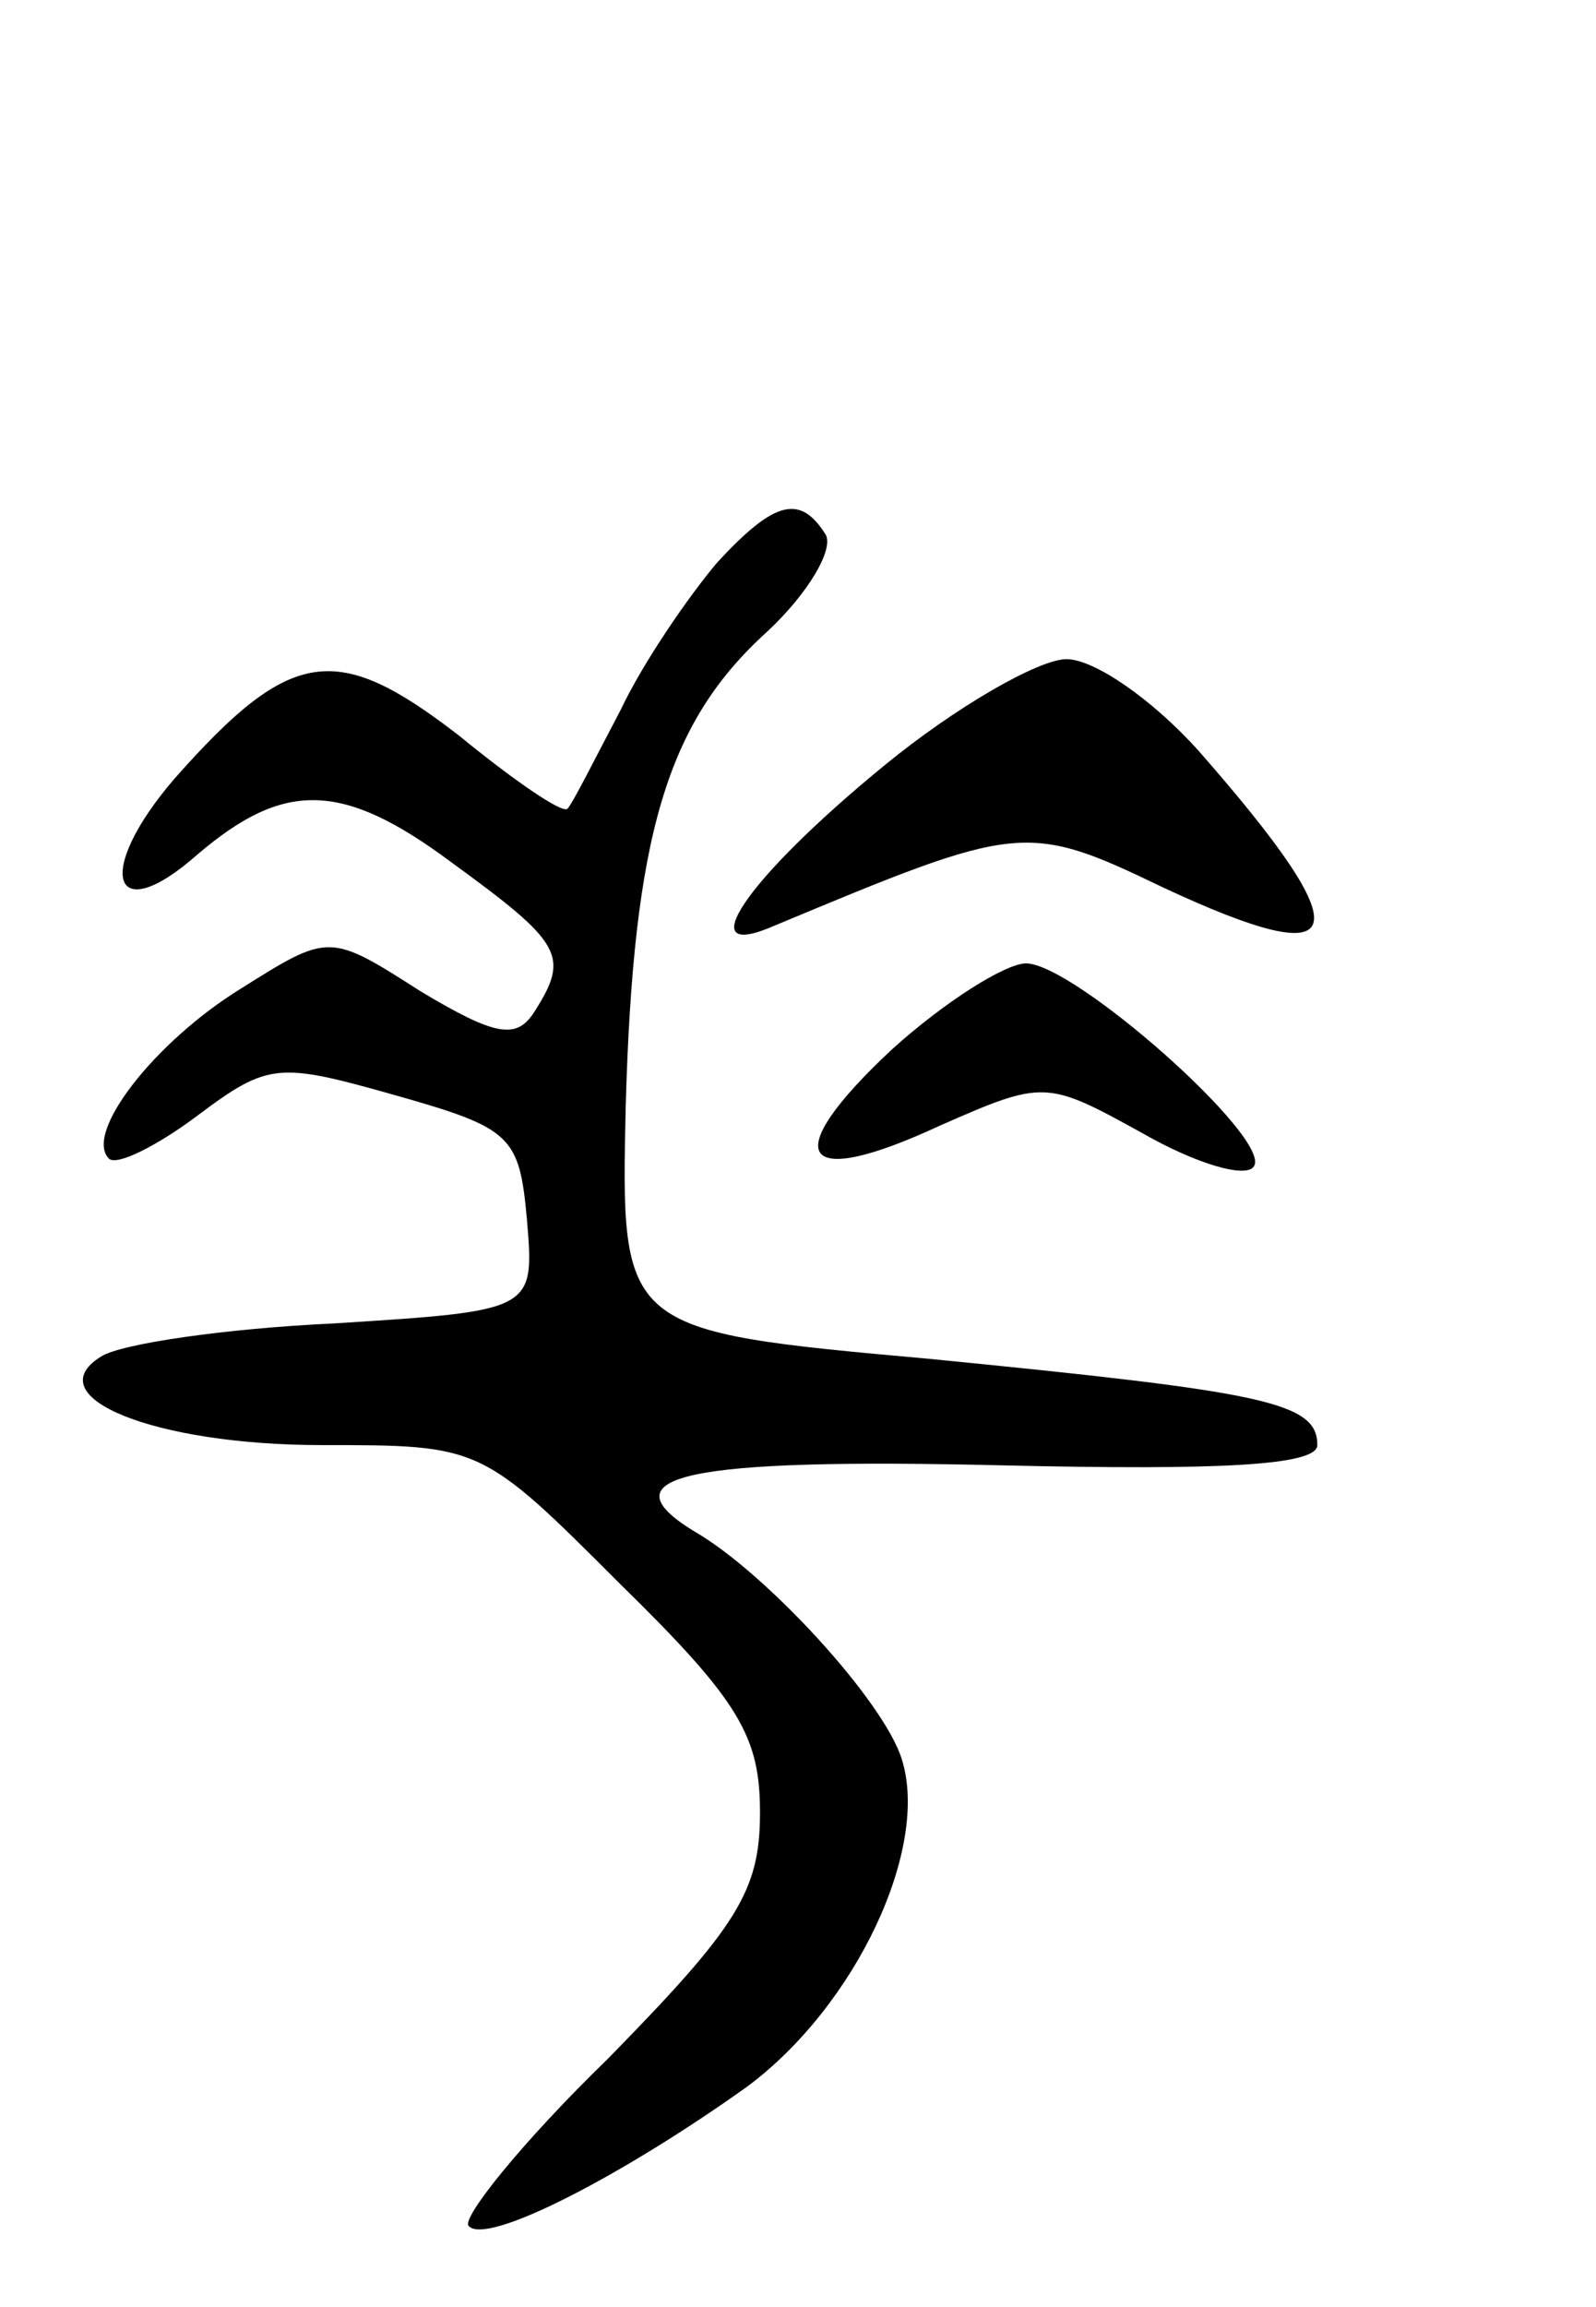 <svg version="1.0" xmlns="http://www.w3.org/2000/svg"
 width="63pt" height="91pt" viewBox="0 0 63 91"
 preserveAspectRatio="xMidYMid meet">
<g transform="translate(0,91) scale(0.1,-0.1)"
fill="#000000" stroke="none">
<path d="M283 688 c-11 -13 -29 -39 -38 -58 -10 -19 -19 -37 -21 -39 -2 -2
-21 11 -43 29 -48 37 -66 35 -112 -17 -32 -37 -25 -60 9 -30 34 29 57 29 100
-3 44 -32 47 -37 33 -59 -7 -11 -15 -10 -45 8 -36 23 -36 23 -71 1 -34 -21
-62 -57 -52 -67 3 -3 19 5 35 17 28 21 32 21 78 8 46 -13 49 -16 52 -49 3 -36
3 -36 -76 -41 -43 -2 -84 -8 -92 -13 -26 -16 21 -35 87 -35 63 0 63 0 118 -55
47 -46 55 -60 55 -90 0 -31 -9 -45 -60 -97 -34 -33 -58 -63 -55 -66 7 -8 61
20 110 55 43 32 72 94 61 129 -7 23 -54 74 -82 90 -36 22 -3 29 122 26 86 -2
124 0 124 8 0 17 -21 21 -153 34 -122 11 -122 11 -120 100 3 106 16 151 56
187 16 15 26 32 23 38 -10 16 -20 14 -43 -11z"/>
<path d="M349 608 c-55 -45 -77 -78 -43 -63 96 40 99 41 153 15 75 -35 79 -20
14 54 -18 20 -41 36 -52 36 -11 0 -44 -19 -72 -42z"/>
<path d="M352 496 c-45 -42 -37 -56 19 -30 41 18 42 18 80 -3 21 -12 41 -18
44 -13 7 11 -71 80 -90 80 -8 0 -32 -15 -53 -34z"/>
</g>
</svg>
